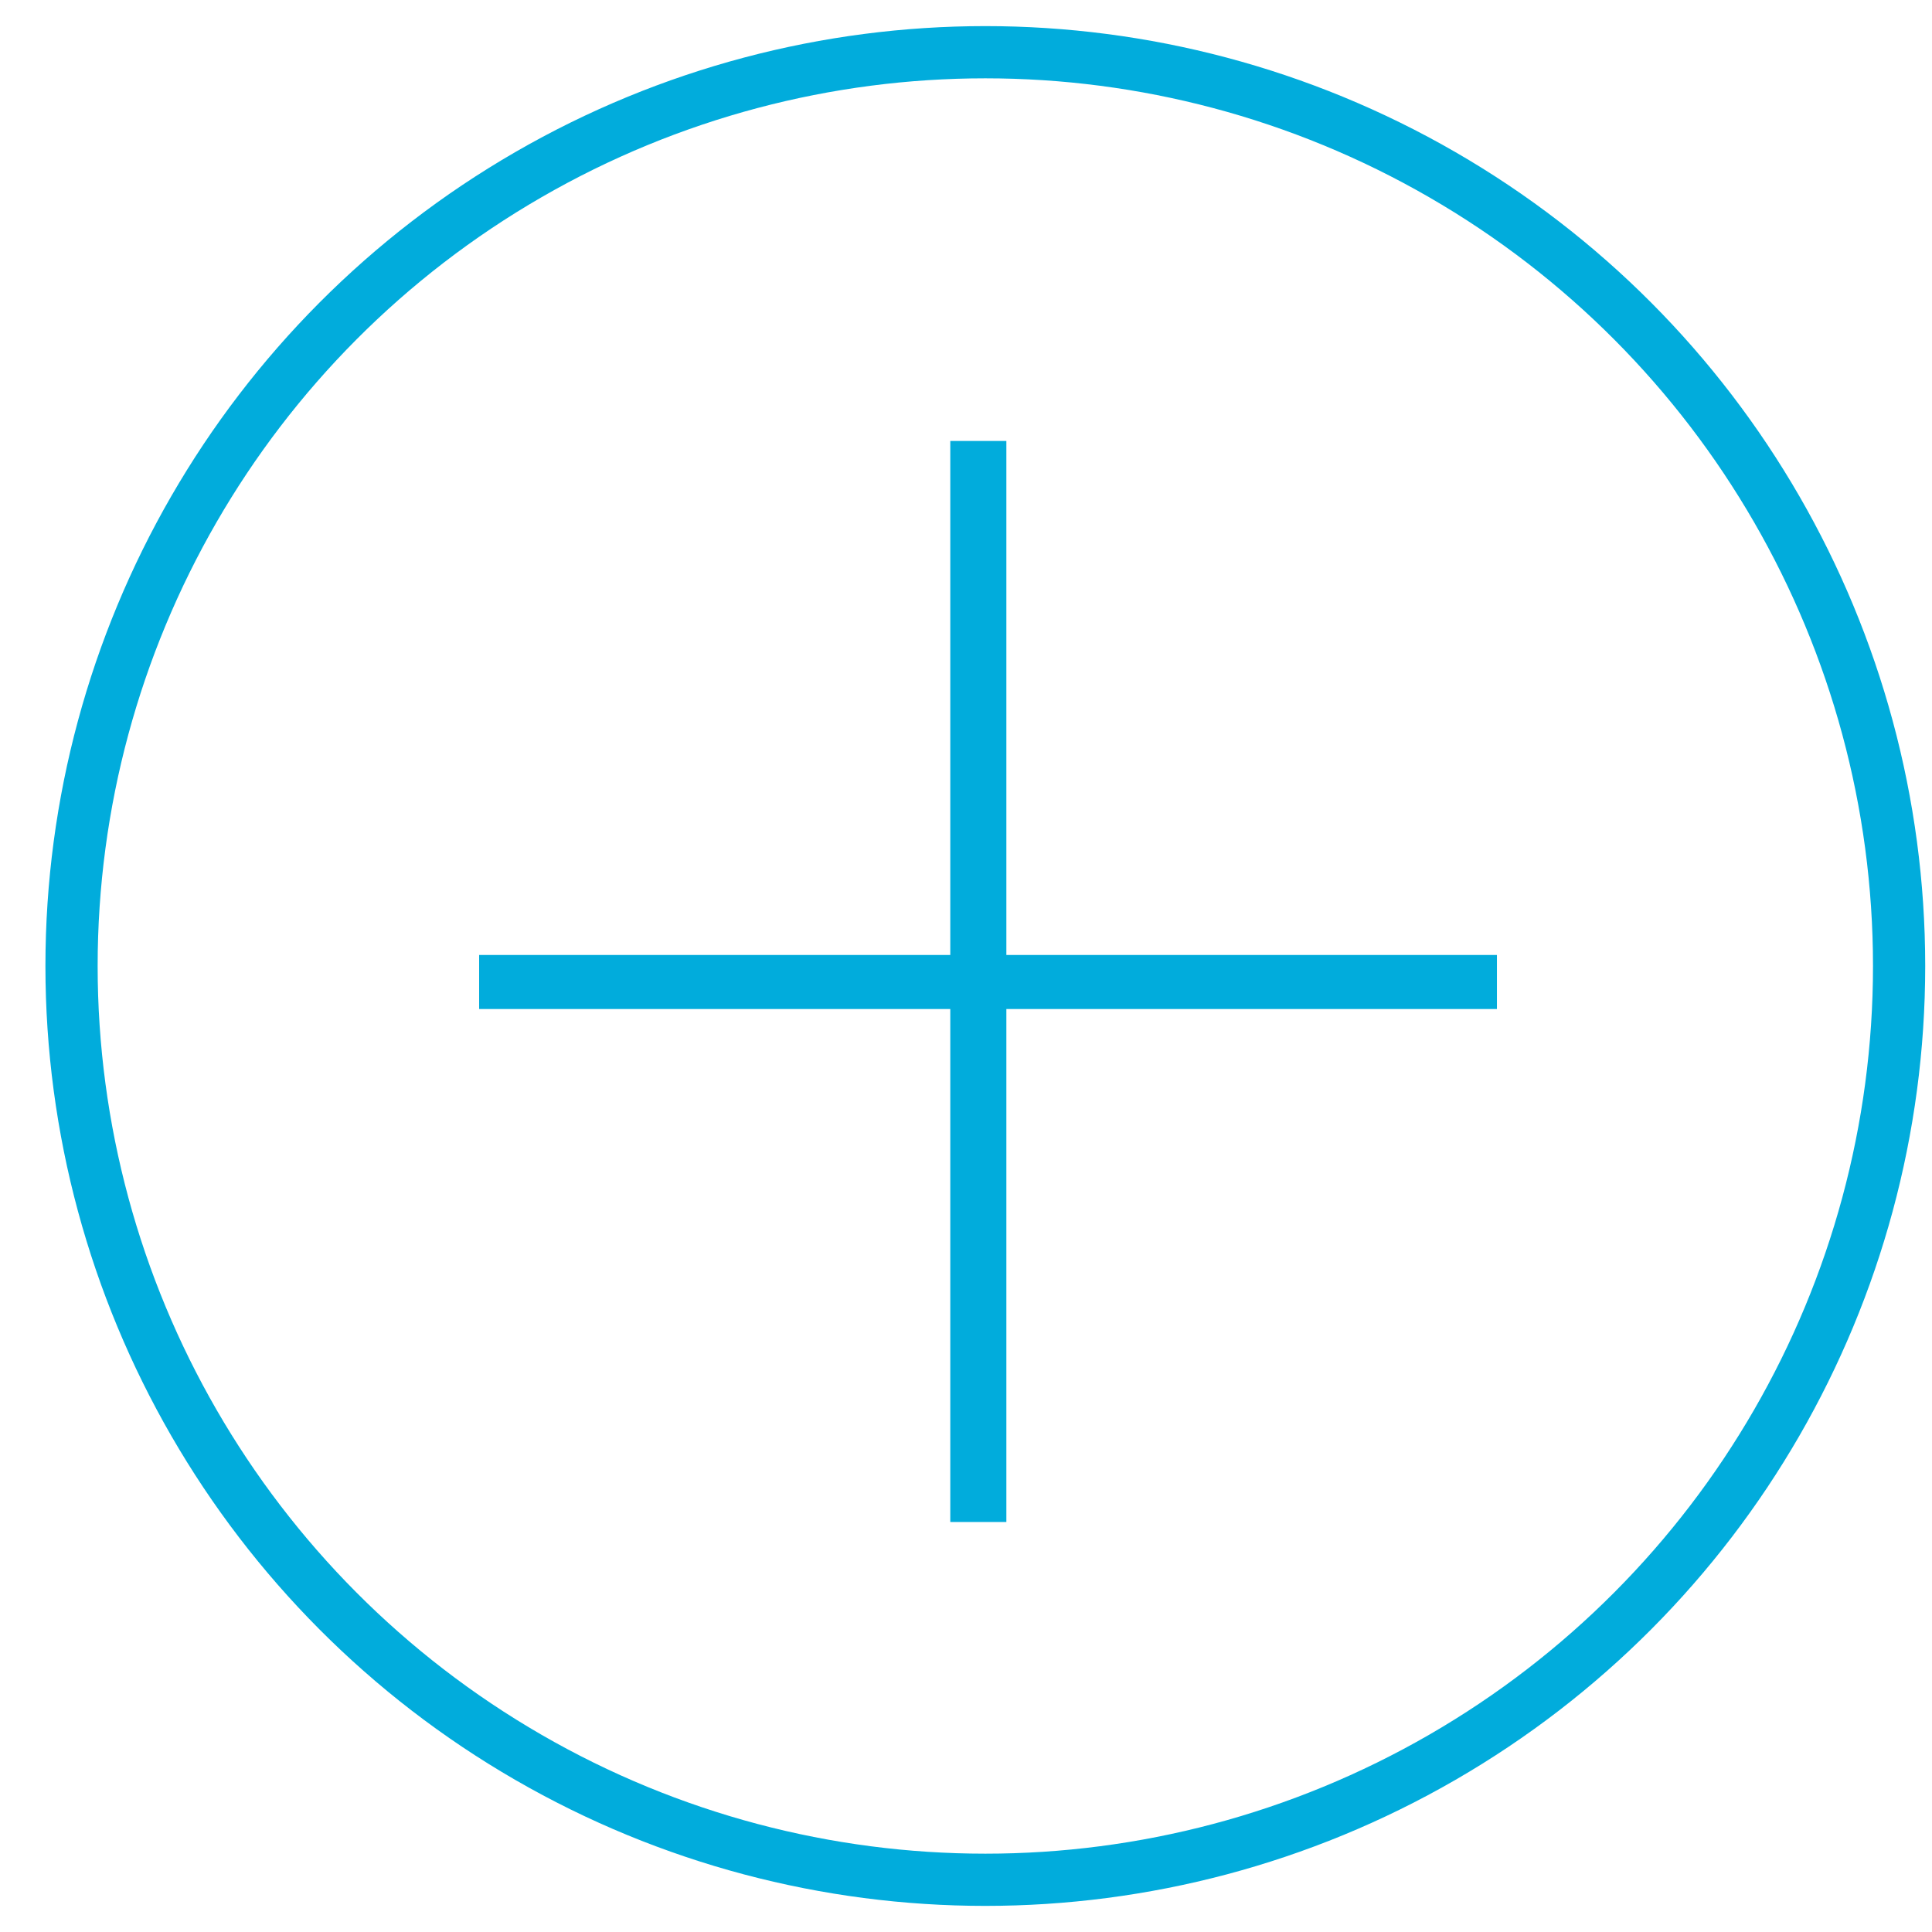 <svg width="37" height="37" viewBox="0 0 37 37" fill="none" xmlns="http://www.w3.org/2000/svg">
<circle cx="18.87" cy="18.5" r="17.5" stroke="#01ACDC"/>
<path d="M19.273 18.289H28.668V19.324H19.273V29.148H18.199V19.324H9.176V18.289H18.199V8.445H19.273V18.289Z" fill="#01ACDC"/>
</svg>
